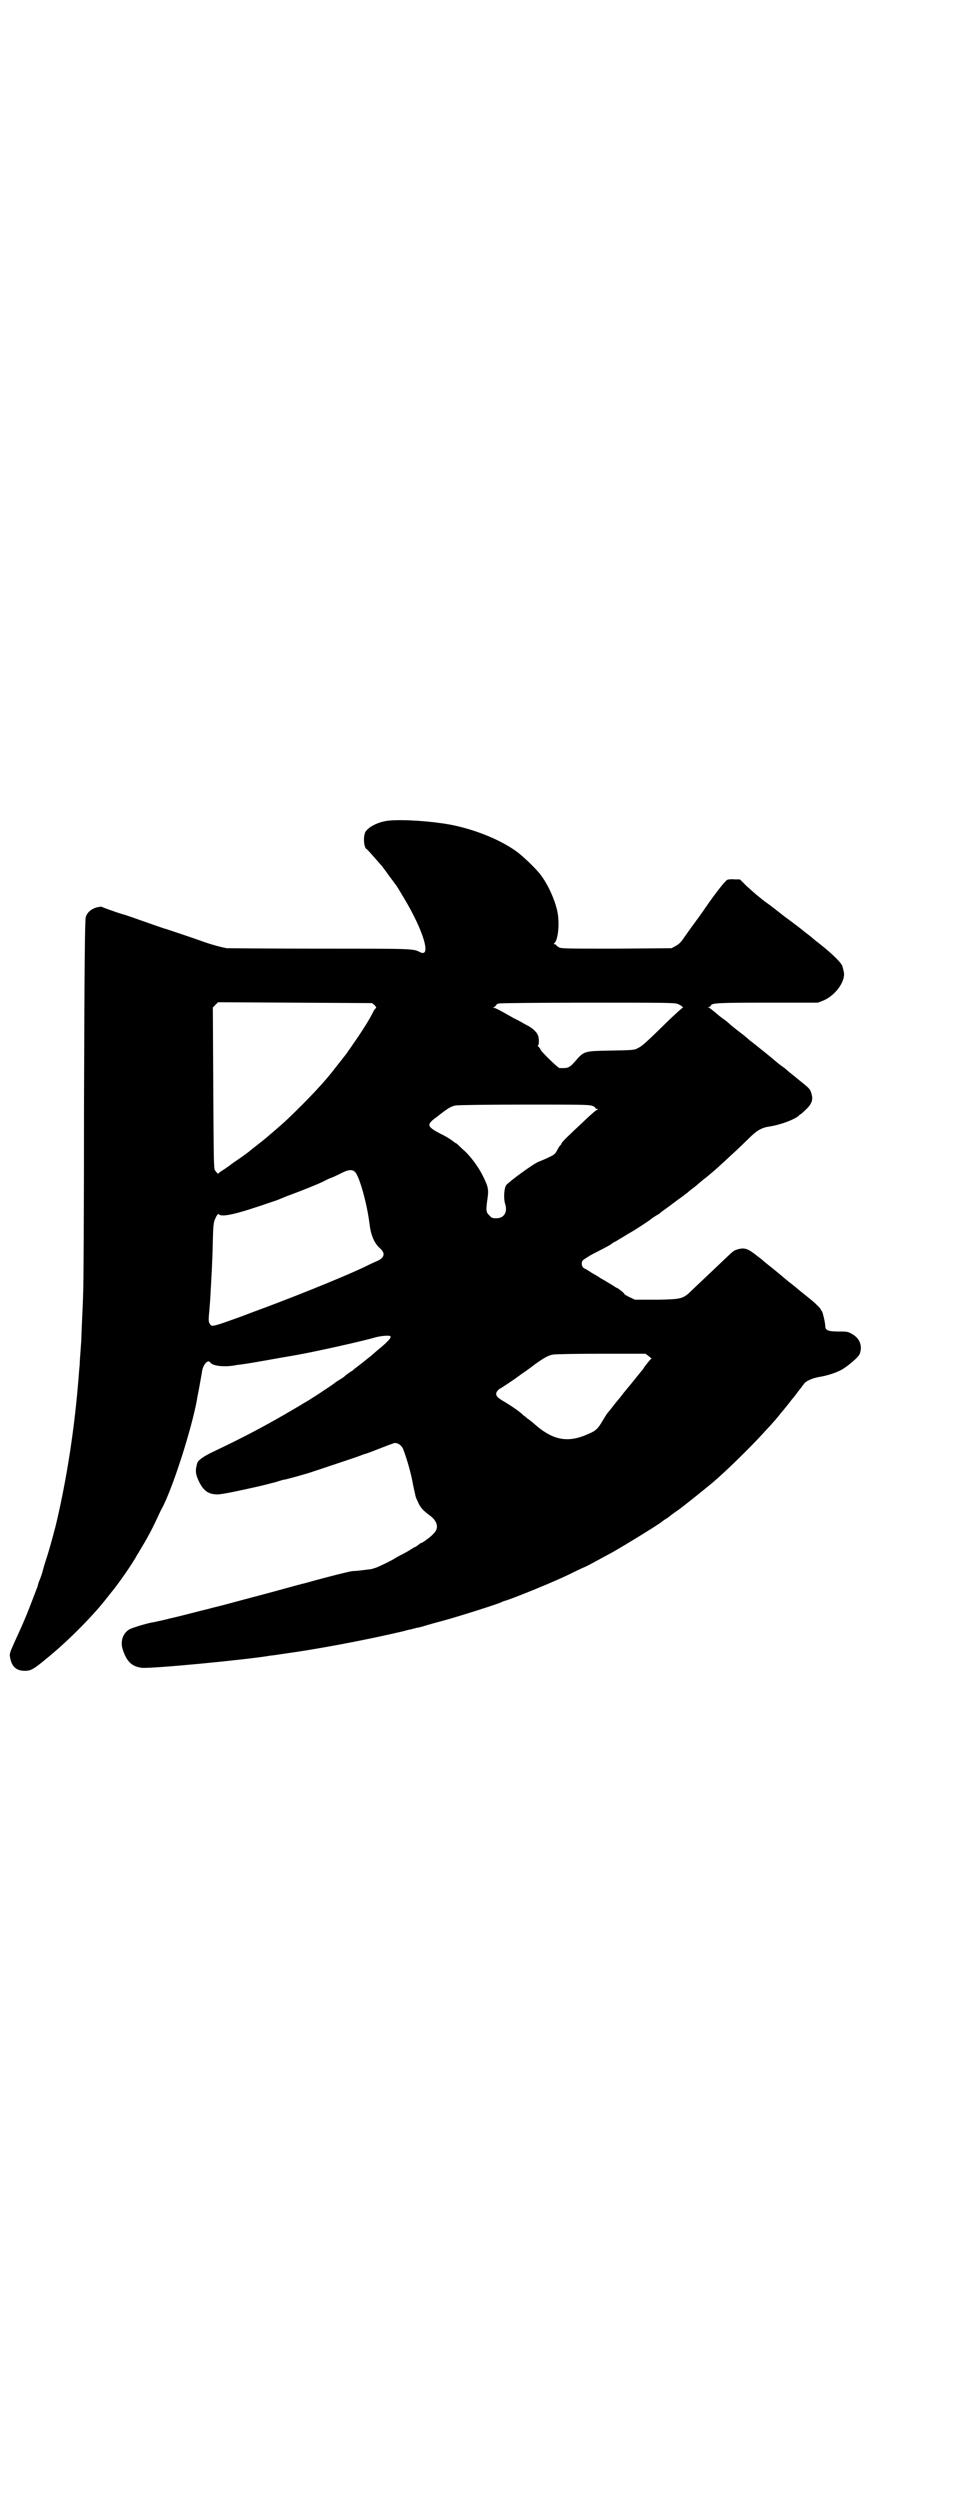 <?xml version="1.0" standalone="no"?>
<!DOCTYPE svg PUBLIC "-//W3C//DTD SVG 20010904//EN"
 "http://www.w3.org/TR/2001/REC-SVG-20010904/DTD/svg10.dtd">
<svg version="1.0" xmlns="http://www.w3.org/2000/svg"
 width="1112pt" height="2870pt" viewBox="0 0 1112 2870"
 preserveAspectRatio="xMidYMid meet">
<g transform="translate(0,2870) scale(0.5,-0.5)"
fill="#000000" stroke="none">
<path d="M894 3856 c-24 -2 -49 -15 -55 -27 -5 -12 -3 -36 4 -39 2 -1 19 -21
35 -39 2 -3 10 -13 16 -22 7 -9 13 -17 14 -19 2 -1 10 -15 19 -30 46 -76 65
-140 38 -126 -16 8 -12 8 -228 8 -114 0 -211 1 -216 1 -11 2 -31 7 -51 14 -16
6 -76 26 -88 30 -5 1 -27 9 -50 17 -23 8 -45 16 -50 17 -17 5 -47 16 -48 17 0
1 -5 0 -11 -1 -14 -4 -23 -12 -26 -23 -2 -7 -3 -110 -4 -430 0 -232 -1 -426
-2 -433 0 -7 -1 -30 -2 -52 -1 -22 -2 -44 -2 -49 0 -5 -1 -19 -2 -32 -1 -13
-2 -27 -2 -33 -1 -5 -2 -26 -4 -46 -9 -106 -26 -214 -48 -309 -4 -18 -16 -62
-23 -84 -5 -15 -10 -32 -11 -37 -2 -6 -5 -15 -7 -19 -2 -5 -3 -9 -3 -10 0 -1
-6 -16 -19 -50 -10 -26 -19 -46 -36 -83 -10 -23 -11 -24 -8 -36 4 -18 14 -27
33 -27 15 0 21 4 57 34 46 38 104 97 132 134 3 3 6 8 8 10 17 20 51 69 61 88
2 3 5 8 6 10 13 21 27 46 38 70 5 10 10 22 12 25 25 45 70 186 82 254 0 3 3
15 5 27 2 12 5 27 6 34 2 17 14 30 19 22 5 -8 31 -11 55 -7 5 1 11 2 14 2 35
5 76 13 129 22 50 9 147 31 176 39 15 5 38 7 40 4 2 -3 -3 -9 -20 -24 -10 -8
-19 -16 -20 -17 -1 -1 -6 -5 -11 -9 -5 -4 -9 -7 -10 -8 -1 -1 -5 -4 -9 -7 -4
-3 -10 -8 -13 -10 -3 -3 -6 -5 -6 -5 -1 0 -11 -7 -19 -14 -1 -1 -6 -4 -11 -7
-5 -3 -9 -6 -10 -7 -2 -2 -59 -40 -71 -46 -6 -4 -15 -9 -20 -12 -56 -33 -107
-61 -183 -97 -26 -12 -40 -22 -41 -29 -1 -2 -1 -5 -2 -8 -2 -10 -1 -18 5 -31
11 -24 23 -32 44 -32 11 0 57 10 101 20 7 2 17 4 23 6 6 1 15 4 18 5 4 1 9 3
12 3 6 1 53 14 67 19 54 18 99 33 104 35 3 1 10 4 14 5 4 1 20 7 35 13 15 6
29 11 32 12 8 1 18 -6 21 -16 9 -24 18 -56 22 -80 3 -14 6 -28 7 -30 1 -2 3
-7 5 -11 4 -10 12 -19 26 -29 18 -13 22 -29 10 -41 -4 -6 -26 -22 -28 -22 -1
0 -5 -2 -8 -5 -4 -3 -7 -5 -8 -5 -1 0 -4 -2 -7 -4 -3 -2 -11 -7 -19 -11 -8 -4
-19 -10 -25 -14 -19 -10 -38 -19 -44 -20 -3 -1 -6 -2 -8 -2 -2 0 -9 -1 -17 -2
-8 -1 -18 -2 -23 -2 -8 -1 -53 -12 -110 -28 -14 -3 -62 -17 -108 -29 -46 -12
-85 -23 -87 -23 -2 -1 -13 -3 -23 -6 -25 -6 -58 -15 -88 -22 -2 0 -11 -3 -21
-5 -10 -2 -21 -5 -24 -5 -15 -3 -45 -12 -52 -16 -15 -9 -21 -28 -15 -46 9 -28
21 -39 43 -42 19 -3 247 19 297 28 3 0 16 2 29 4 74 10 187 31 276 52 7 2 14
4 17 4 3 1 6 2 8 2 2 1 5 2 8 2 3 1 10 2 15 4 6 2 28 8 50 14 39 11 124 38
128 41 1 1 5 2 8 3 15 4 109 42 148 61 14 7 31 15 36 17 9 4 19 10 60 32 27
15 105 63 114 70 1 1 5 4 8 6 3 2 7 4 8 5 1 1 11 9 23 17 19 14 51 40 78 62
32 27 89 83 118 115 8 9 18 19 21 23 3 3 9 10 13 15 4 5 7 9 8 10 3 3 13 16
18 22 3 4 6 8 7 9 1 1 6 7 11 14 5 7 10 12 10 13 1 1 2 3 4 5 4 8 20 15 38 18
18 3 39 10 51 17 15 9 37 28 40 35 7 18 1 36 -17 46 -10 6 -12 6 -32 6 -24 0
-30 3 -30 13 0 7 -6 33 -8 34 -1 1 -2 3 -3 5 -1 2 -9 10 -18 18 -10 8 -21 17
-26 21 -5 4 -10 8 -12 10 -19 15 -24 19 -25 20 -1 1 -4 3 -7 6 -11 9 -23 19
-32 26 -5 4 -10 8 -12 10 -2 2 -9 7 -14 11 -20 16 -28 19 -43 15 -10 -3 -10
-3 -27 -19 -46 -44 -71 -67 -80 -76 -20 -19 -22 -20 -80 -21 l-50 0 -13 6 c-6
3 -11 6 -11 6 1 2 -12 12 -17 15 -2 0 -7 4 -12 7 -5 3 -12 7 -15 9 -3 2 -9 5
-12 7 -3 2 -9 6 -13 8 -4 2 -10 6 -13 8 -3 2 -8 5 -11 6 -5 3 -7 11 -4 17 1 2
11 9 26 17 14 7 31 16 38 20 6 5 12 8 13 8 0 0 6 4 13 8 7 4 16 10 20 12 11 6
46 29 49 32 2 2 7 5 12 8 4 2 8 5 10 7 1 1 5 4 8 6 3 2 14 10 23 17 9 7 20 14
23 17 3 2 7 5 9 7 2 2 6 5 10 8 4 3 8 6 9 7 1 1 11 10 23 19 12 10 25 21 29
25 25 23 48 44 65 61 21 21 31 27 52 30 25 4 56 16 66 25 1 2 3 3 4 3 0 0 6 5
12 11 13 12 17 23 12 37 -3 10 -4 11 -29 31 -12 10 -25 20 -28 23 -3 3 -9 7
-13 10 -4 3 -8 6 -9 7 -1 1 -12 10 -24 20 -35 28 -35 28 -38 30 -1 1 -11 10
-23 19 -12 9 -24 19 -27 22 -3 3 -9 7 -13 10 -4 3 -8 6 -9 7 -6 5 -20 17 -23
18 -2 0 -2 1 0 1 2 0 4 1 5 3 2 6 12 7 129 7 l117 0 13 5 c26 11 50 42 47 64
-1 5 -3 13 -4 16 -5 10 -28 32 -62 58 -4 3 -9 8 -12 10 -2 2 -11 8 -19 15 -8
6 -15 12 -16 12 -1 1 -6 5 -13 10 -7 5 -20 15 -30 23 -10 8 -21 16 -24 18 -3
2 -6 5 -8 6 -1 1 -6 5 -11 9 -5 4 -16 14 -25 22 l-15 15 -12 0 c-7 1 -15 0
-17 -1 -5 -2 -29 -33 -51 -65 -5 -8 -17 -24 -25 -35 -9 -12 -20 -28 -25 -35
-6 -9 -12 -14 -18 -17 l-9 -5 -126 -1 c-112 0 -128 0 -133 3 -3 2 -6 4 -6 5 0
1 -2 2 -3 2 -3 0 -3 1 -2 2 9 6 13 44 8 71 -5 27 -22 65 -40 88 -11 14 -42 44
-57 54 -40 28 -98 50 -151 60 -45 8 -107 12 -139 9z m-33 -424 c3 -4 4 -6 3
-6 0 0 -3 -3 -5 -6 -8 -17 -26 -46 -45 -73 -8 -12 -16 -23 -18 -26 -3 -4 -10
-13 -18 -23 -2 -2 -5 -7 -8 -10 -23 -31 -64 -74 -109 -117 -9 -9 -51 -45 -60
-52 -4 -3 -14 -11 -23 -18 -8 -7 -22 -17 -31 -23 -9 -6 -16 -11 -17 -12 -1 -1
-7 -5 -14 -10 -8 -5 -14 -9 -14 -10 0 -2 -3 0 -8 7 -3 3 -3 28 -4 189 l-1 185
6 6 6 6 177 -1 177 -1 6 -5z m696 3 c8 -3 15 -9 11 -9 -1 0 -14 -12 -29 -26
-55 -54 -64 -62 -73 -66 -8 -5 -12 -5 -62 -6 -62 -1 -62 -1 -82 -24 -14 -16
-17 -17 -37 -16 -3 0 -43 39 -43 42 0 1 -2 4 -4 6 -2 2 -3 4 -2 4 2 0 3 10 1
20 -2 9 -13 20 -28 27 -7 4 -19 11 -28 15 -35 20 -43 24 -46 24 -3 0 -3 1 -1
1 2 1 4 3 5 4 1 2 3 4 6 5 2 1 94 2 205 2 172 0 201 0 207 -3z m-196 -234 c4
-1 7 -4 7 -5 0 -1 2 -2 4 -2 3 0 3 0 0 -2 -2 0 -12 -9 -23 -19 -10 -10 -28
-26 -39 -37 -11 -10 -20 -20 -20 -21 0 -2 -1 -3 -1 -3 -1 0 -5 -5 -8 -11 -5
-10 -7 -12 -20 -18 -8 -4 -18 -8 -23 -10 -10 -3 -69 -46 -75 -54 -5 -7 -6 -30
-3 -41 7 -20 -1 -35 -20 -35 -9 0 -11 1 -16 7 -7 6 -8 11 -4 38 3 20 2 27 -10
51 -10 21 -28 45 -43 59 -6 5 -12 11 -15 14 -2 2 -5 4 -6 4 0 0 -4 3 -8 6 -4
3 -15 10 -26 15 -32 17 -33 21 -8 39 24 19 32 24 43 26 6 1 77 2 159 2 125 0
149 0 155 -3z m-545 -152 c10 -11 27 -71 33 -119 3 -26 11 -44 23 -55 14 -12
12 -22 -5 -30 -3 -1 -16 -7 -28 -13 -52 -25 -180 -76 -257 -104 -18 -7 -37
-14 -43 -16 -36 -13 -51 -18 -54 -15 -6 6 -6 10 -5 24 1 8 2 24 3 36 3 56 5
84 6 134 1 42 2 44 7 54 2 5 5 8 6 8 6 -9 40 -1 121 27 10 3 20 7 22 8 2 1 8
3 12 5 41 15 75 29 87 35 9 5 17 8 17 8 1 0 10 4 20 9 19 10 28 11 35 4z m675
-423 c4 -3 7 -6 5 -6 -1 0 -5 -5 -9 -10 -5 -6 -9 -12 -10 -14 -2 -2 -10 -12
-18 -22 -8 -10 -17 -21 -19 -23 -1 -2 -7 -8 -11 -14 -4 -5 -8 -10 -9 -11 -1
-1 -13 -16 -19 -24 -1 -1 -3 -3 -4 -5 -2 -1 -7 -10 -12 -18 -11 -19 -16 -24
-33 -31 -48 -22 -83 -15 -128 26 -5 4 -10 8 -12 9 -2 2 -7 6 -10 8 -7 8 -33
25 -47 33 -15 9 -19 15 -11 24 2 2 4 4 5 4 1 0 37 24 39 26 1 1 6 4 11 8 6 4
19 13 29 21 21 15 31 21 42 23 4 1 53 2 110 2 l103 0 8 -6z"/>
</g>
</svg>
